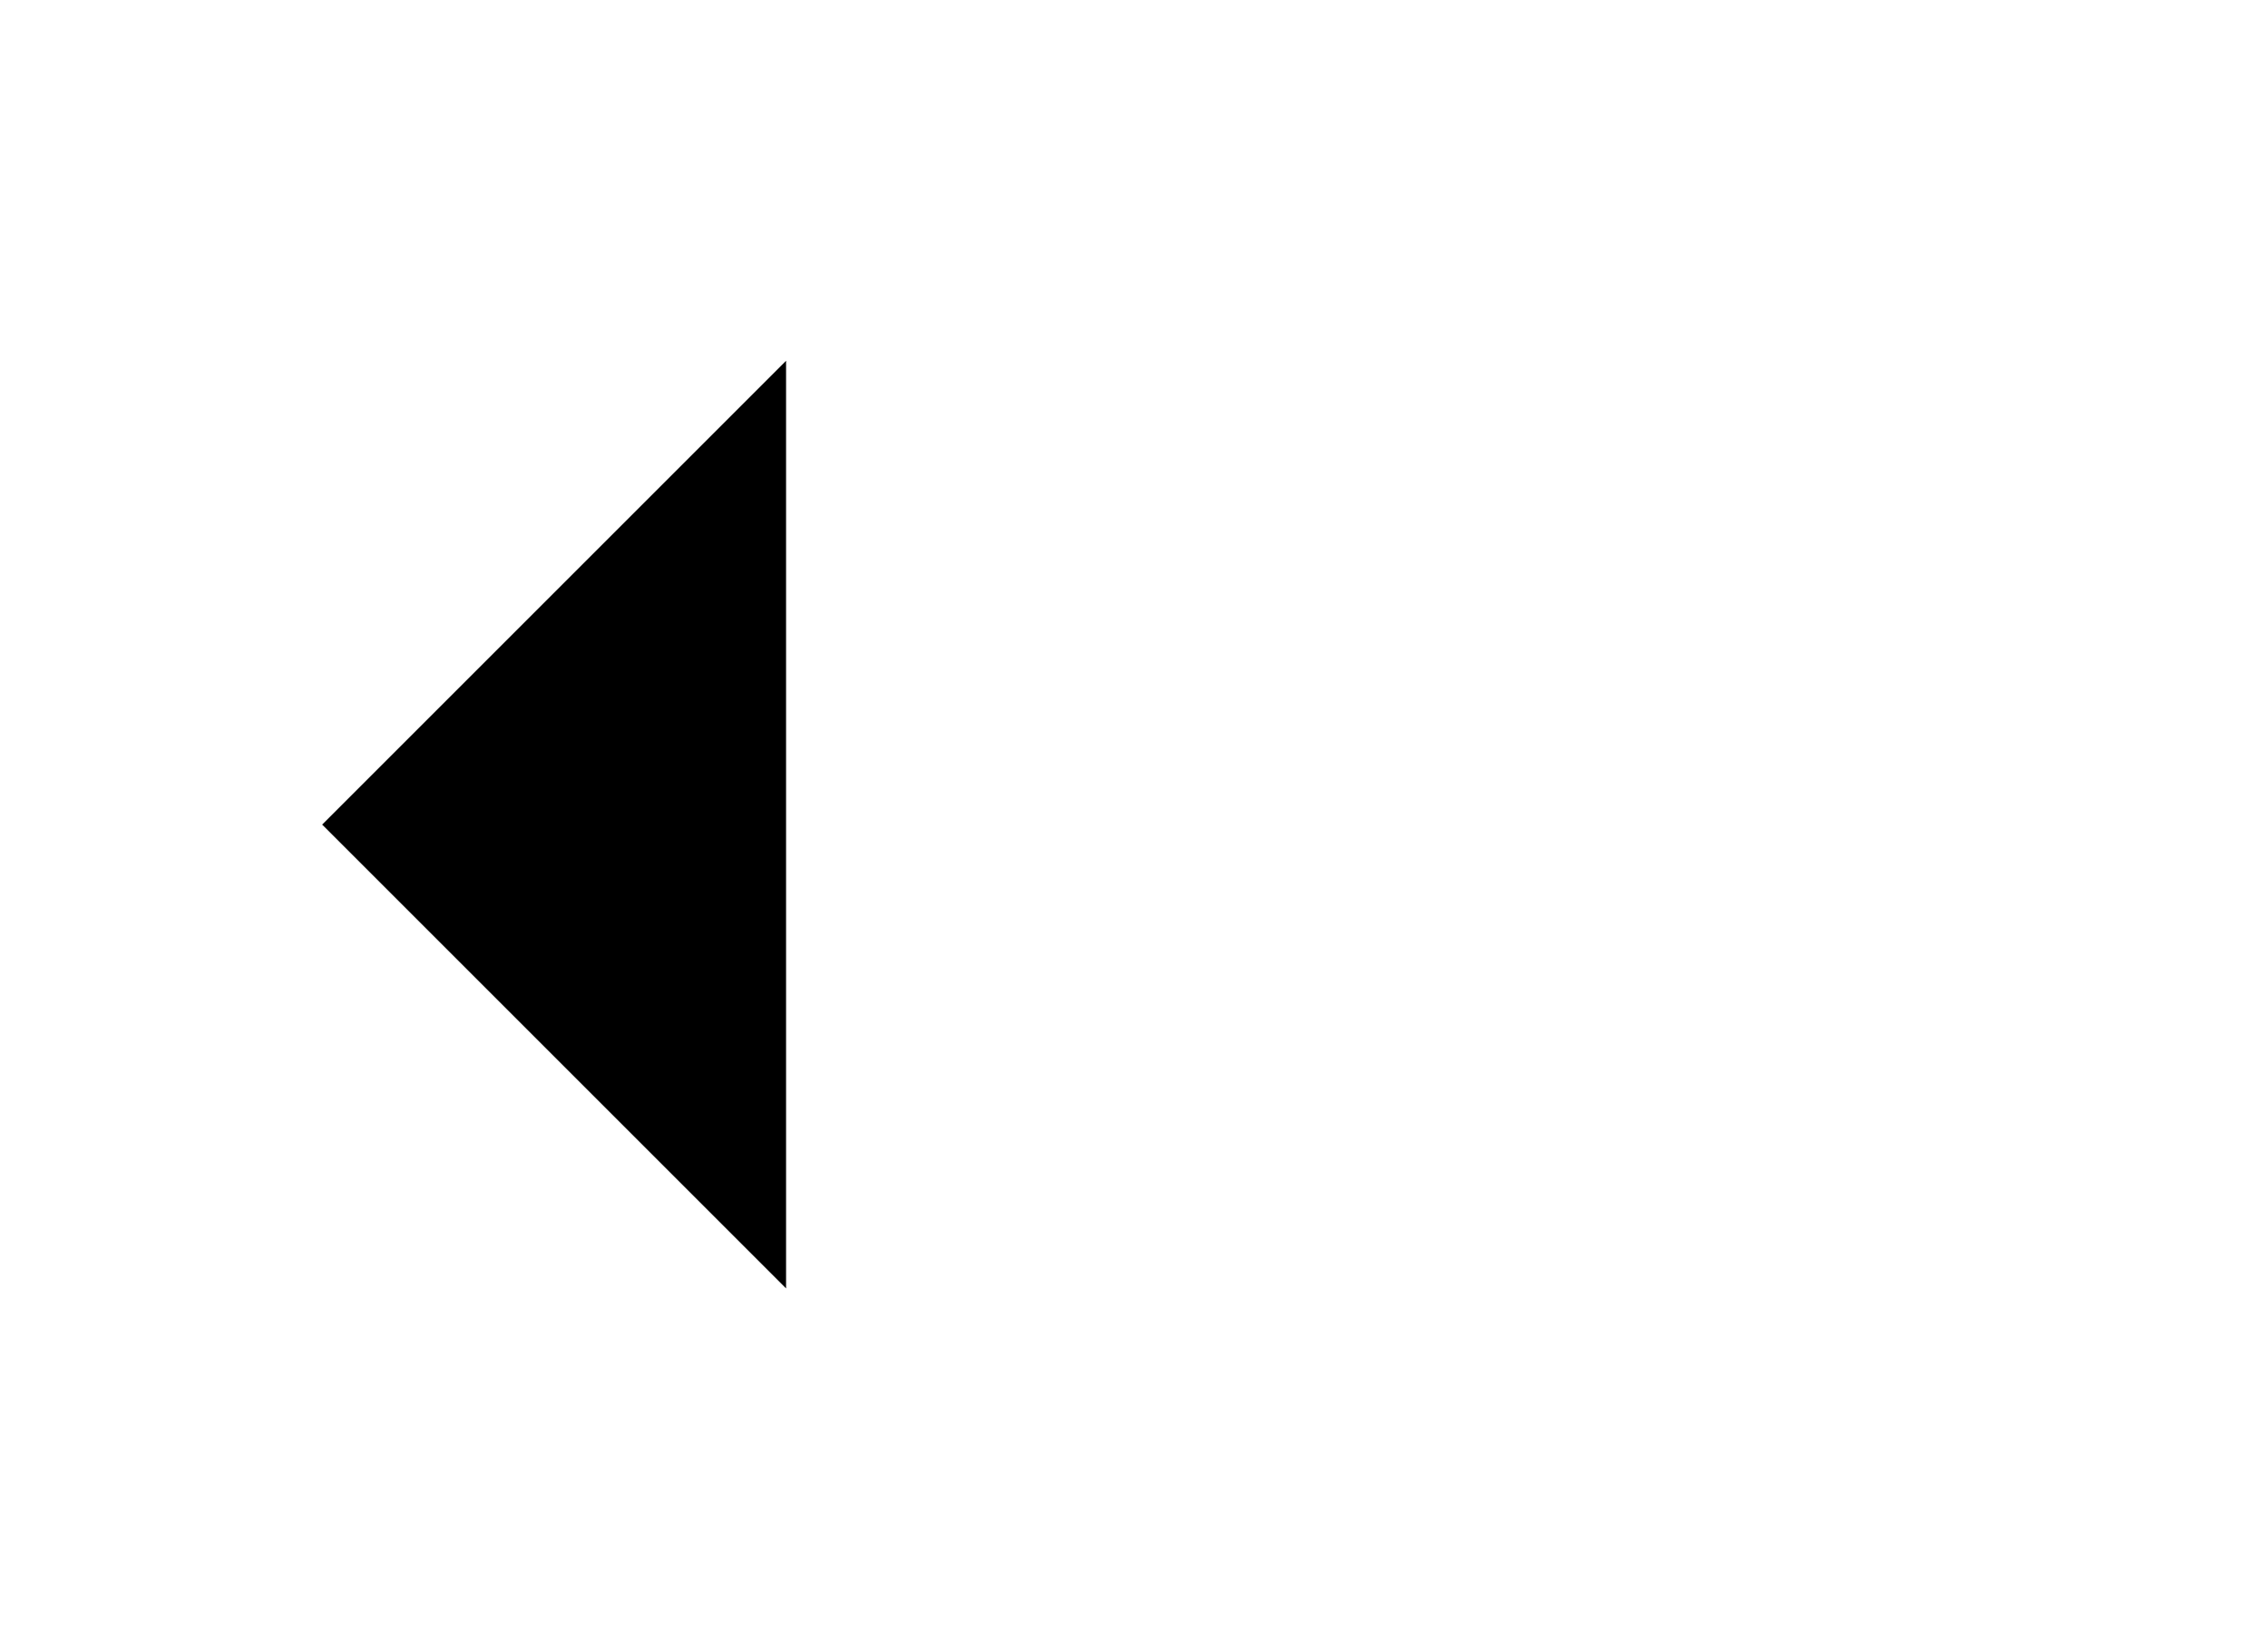 <svg width="22" height="16" viewBox="0 0 22 16" xmlns="http://www.w3.org/2000/svg">
  <path d="M7.625 12.5L3.125 8L7.625 3.5M3.75 8H18" stroke-width="2" stroke-linecap="round" stroke-linejoin="round"/>
</svg>
